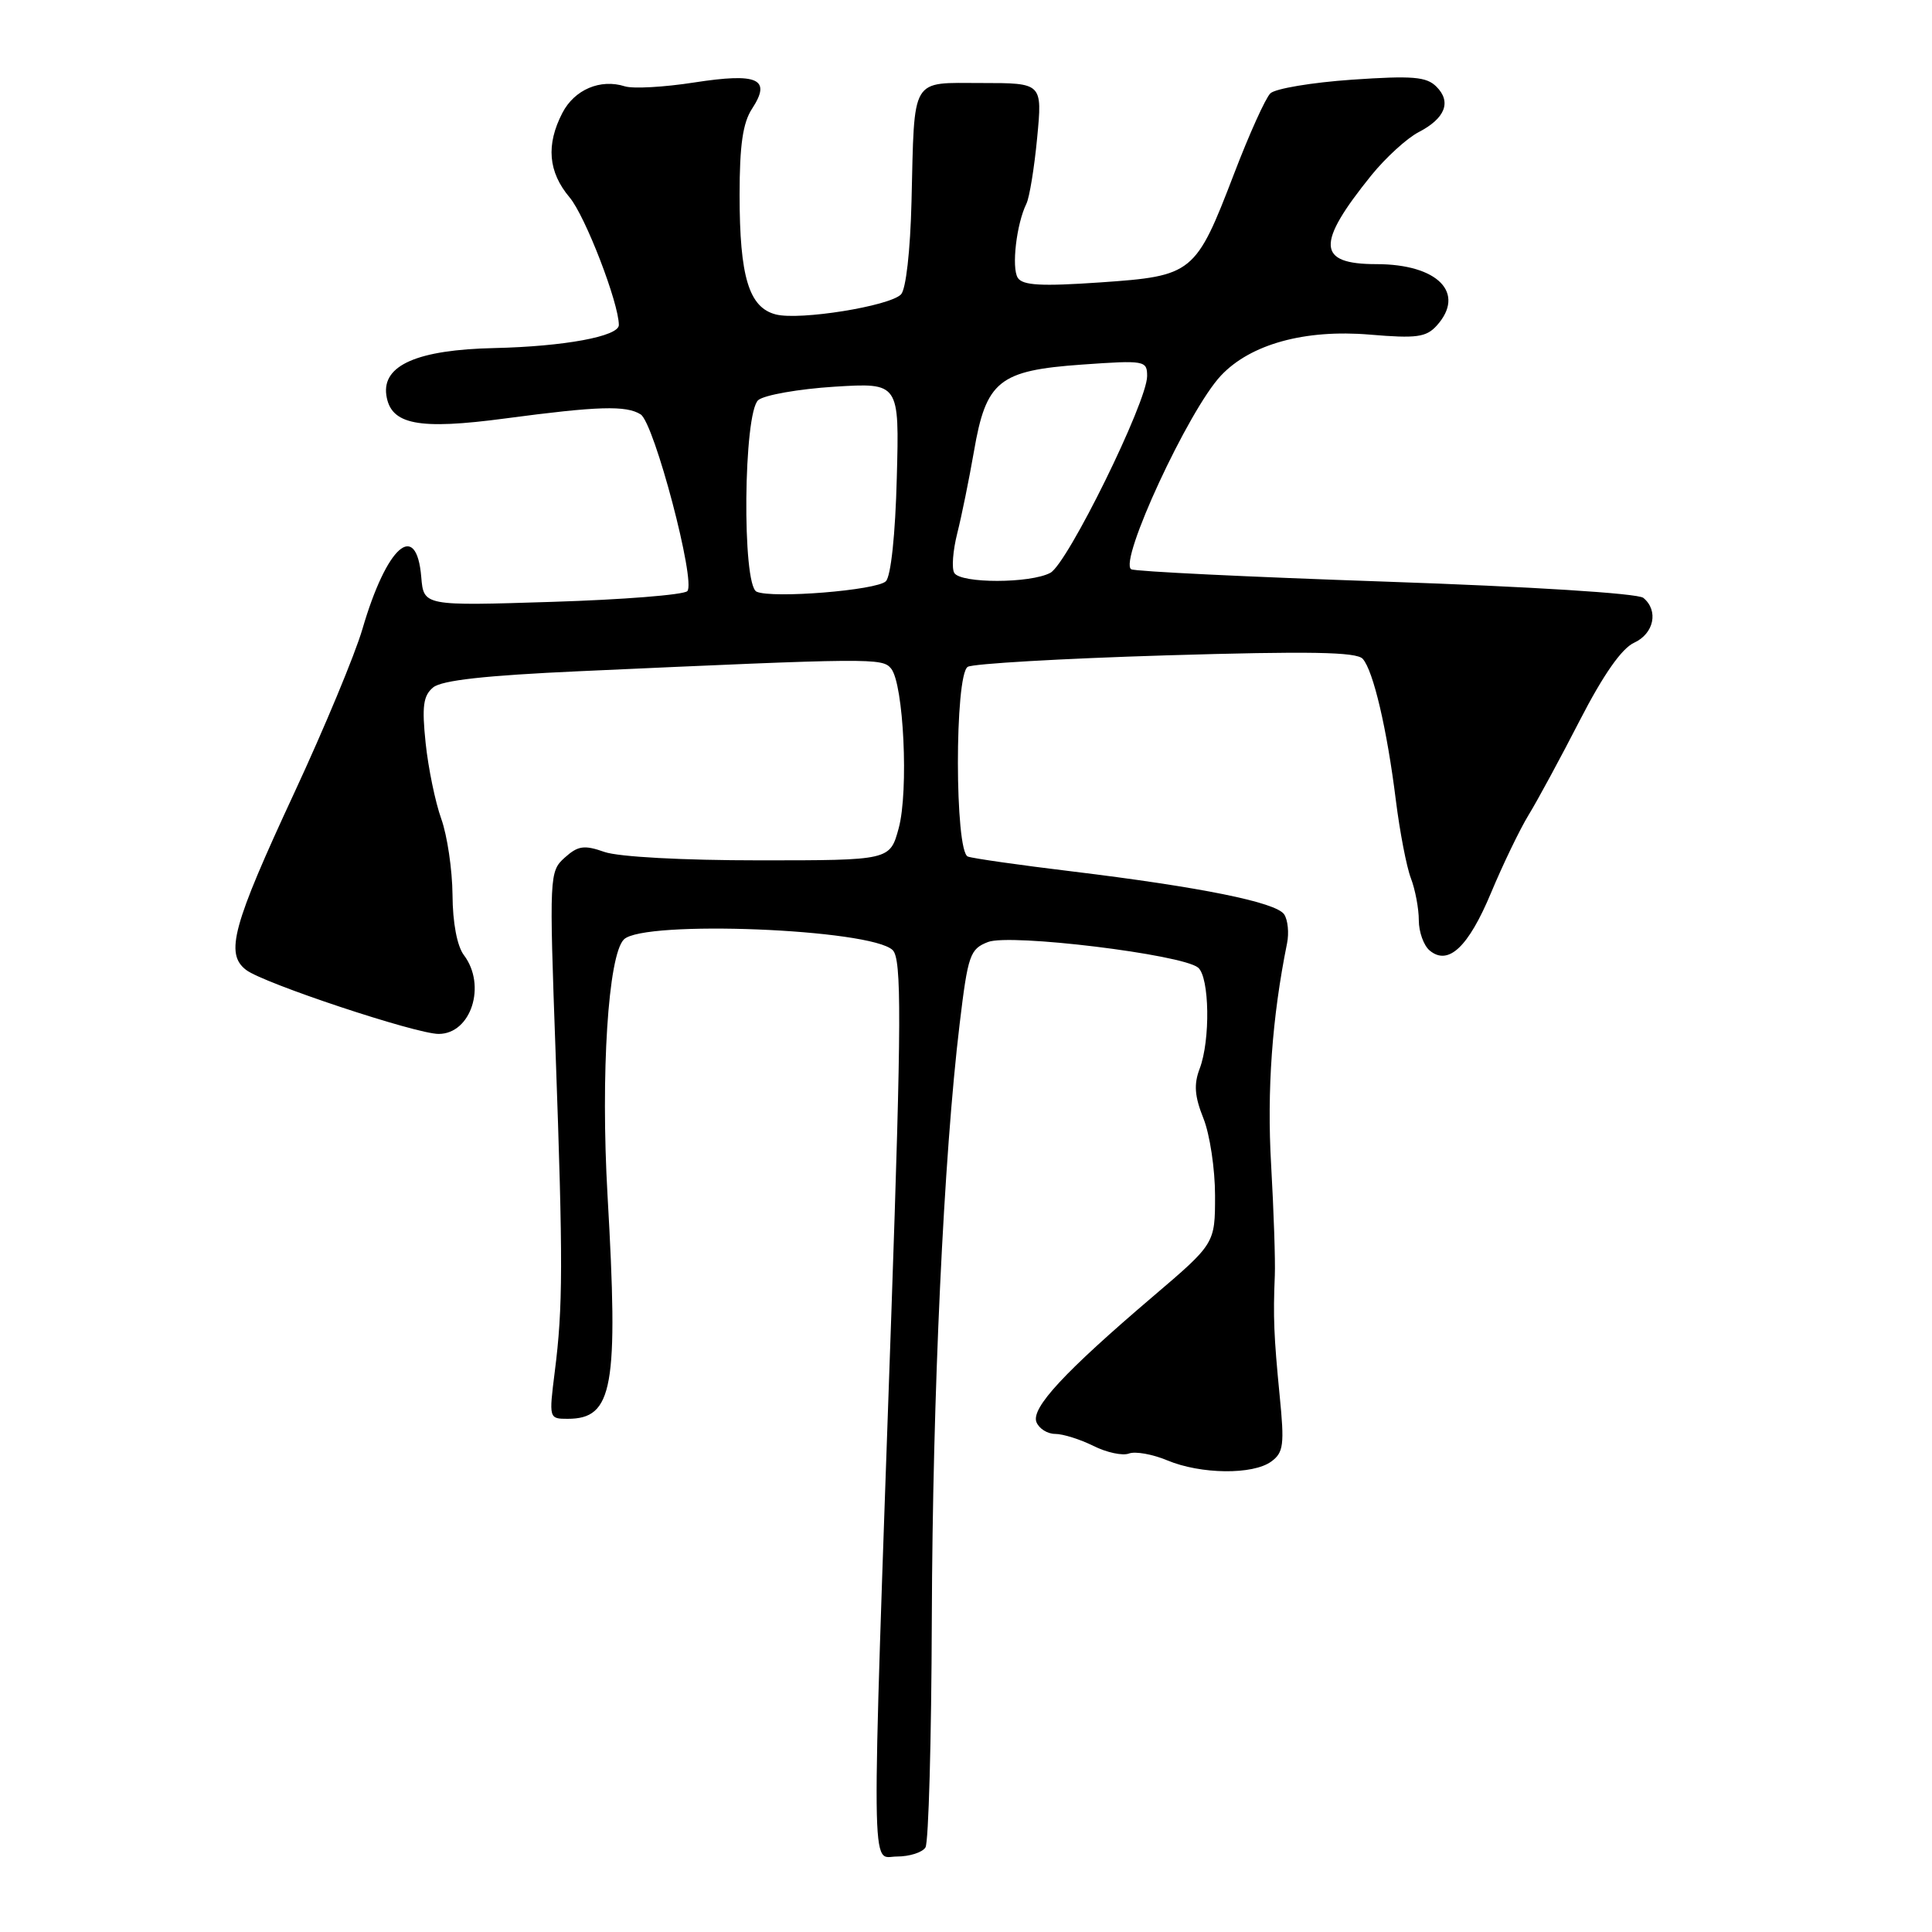 <?xml version="1.0" encoding="UTF-8" standalone="no"?>
<!DOCTYPE svg PUBLIC "-//W3C//DTD SVG 1.1//EN" "http://www.w3.org/Graphics/SVG/1.1/DTD/svg11.dtd" >
<svg xmlns="http://www.w3.org/2000/svg" xmlns:xlink="http://www.w3.org/1999/xlink" version="1.1" viewBox="0 0 256 256">
 <g >
 <path fill="currentColor"
d=" M 122.63 244.79 C 123.04 244.12 123.42 230.51 123.47 214.54 C 123.57 184.82 125.05 153.17 127.16 135.66 C 128.26 126.50 128.53 125.75 130.92 124.82 C 133.86 123.68 156.62 126.46 158.75 128.21 C 160.27 129.46 160.40 137.83 158.96 141.61 C 158.17 143.68 158.29 145.27 159.46 148.19 C 160.31 150.31 161.00 154.91 161.00 158.41 C 161.00 164.78 161.00 164.78 152.75 171.81 C 141.02 181.81 136.62 186.56 137.33 188.43 C 137.67 189.29 138.78 190.00 139.81 190.00 C 140.85 190.00 143.13 190.72 144.88 191.59 C 146.64 192.47 148.76 192.92 149.59 192.60 C 150.43 192.28 152.72 192.69 154.68 193.51 C 159.11 195.36 166.02 195.44 168.45 193.66 C 170.08 192.47 170.21 191.44 169.56 184.91 C 168.79 177.01 168.69 174.54 168.92 169.00 C 169.00 167.07 168.78 160.47 168.43 154.32 C 167.86 144.48 168.56 134.78 170.54 125.00 C 170.82 123.62 170.65 121.90 170.16 121.16 C 169.10 119.56 159.11 117.54 142.00 115.46 C 135.12 114.63 128.94 113.75 128.25 113.50 C 126.50 112.88 126.48 89.44 128.23 88.36 C 128.90 87.94 140.72 87.26 154.48 86.84 C 173.54 86.27 179.76 86.38 180.57 87.30 C 181.97 88.87 183.79 96.62 184.96 106.06 C 185.48 110.21 186.37 114.85 186.95 116.37 C 187.53 117.89 188.00 120.40 188.00 121.94 C 188.00 123.49 188.65 125.29 189.44 125.95 C 191.91 128.00 194.57 125.50 197.58 118.28 C 199.14 114.55 201.37 109.92 202.54 108.00 C 203.72 106.08 206.79 100.40 209.36 95.40 C 212.46 89.38 214.89 85.92 216.52 85.17 C 219.17 83.96 219.80 80.90 217.75 79.22 C 217.02 78.62 202.81 77.73 183.61 77.07 C 165.52 76.45 150.35 75.72 149.89 75.43 C 148.20 74.39 157.48 54.35 161.77 49.78 C 165.69 45.60 172.91 43.61 181.53 44.34 C 187.69 44.86 188.97 44.69 190.37 43.15 C 194.27 38.83 190.52 35.00 182.38 35.00 C 174.50 35.00 174.35 32.35 181.71 23.23 C 183.61 20.89 186.42 18.32 187.96 17.52 C 191.50 15.69 192.36 13.50 190.33 11.48 C 189.01 10.16 187.18 10.01 179.13 10.56 C 173.83 10.93 168.98 11.74 168.33 12.37 C 167.69 12.99 165.53 17.77 163.53 23.00 C 158.43 36.29 158.09 36.57 145.80 37.42 C 137.96 37.96 135.50 37.82 134.86 36.81 C 134.01 35.47 134.69 29.67 136.00 27.00 C 136.41 26.18 137.05 22.24 137.43 18.25 C 138.12 11.00 138.12 11.00 130.08 11.00 C 120.57 11.00 121.19 9.95 120.78 26.70 C 120.62 33.25 120.04 38.37 119.38 39.02 C 117.82 40.57 106.00 42.47 102.82 41.67 C 99.24 40.77 98.00 36.69 98.00 25.82 C 98.00 19.24 98.43 16.27 99.65 14.41 C 102.25 10.44 100.45 9.62 91.98 10.93 C 88.01 11.55 83.88 11.78 82.80 11.44 C 79.55 10.41 76.12 11.87 74.52 14.96 C 72.33 19.19 72.64 22.79 75.47 26.15 C 77.55 28.61 82.00 40.16 82.00 43.07 C 82.00 44.57 74.77 45.91 65.50 46.12 C 55.33 46.34 50.63 48.39 51.19 52.35 C 51.76 56.28 55.40 56.99 67.00 55.44 C 79.25 53.81 82.98 53.70 84.89 54.91 C 86.69 56.05 92.25 77.15 91.07 78.33 C 90.58 78.82 82.52 79.46 73.16 79.75 C 56.14 80.29 56.14 80.29 55.82 76.47 C 55.18 68.85 51.24 72.33 48.02 83.36 C 47.03 86.74 42.98 96.47 39.02 105.00 C 30.81 122.67 29.80 126.37 32.61 128.52 C 34.91 130.29 55.12 137.00 58.12 137.00 C 62.43 137.00 64.49 130.56 61.47 126.56 C 60.57 125.37 59.98 122.28 59.96 118.56 C 59.93 115.23 59.26 110.70 58.47 108.50 C 57.68 106.30 56.75 101.79 56.40 98.47 C 55.89 93.59 56.08 92.18 57.39 91.09 C 58.53 90.14 64.35 89.50 76.76 88.94 C 115.63 87.18 116.90 87.17 118.07 88.58 C 119.74 90.60 120.42 104.82 119.08 109.75 C 117.92 114.00 117.92 114.00 100.61 114.00 C 90.47 114.00 81.98 113.54 80.10 112.89 C 77.40 111.94 76.59 112.06 74.83 113.64 C 72.80 115.47 72.77 115.93 73.62 139.50 C 74.61 167.27 74.60 173.19 73.51 181.75 C 72.73 187.95 72.74 188.00 75.21 188.00 C 81.24 188.00 81.97 183.92 80.50 158.37 C 79.58 142.32 80.58 126.56 82.67 124.48 C 85.27 121.88 115.44 123.08 118.29 125.90 C 119.48 127.08 119.45 135.29 118.11 174.00 C 115.42 251.22 115.37 246.00 118.83 246.00 C 120.51 246.00 122.22 245.46 122.63 244.79 Z  M 100.25 78.40 C 98.30 77.51 98.51 54.65 100.48 53.01 C 101.30 52.34 105.84 51.54 110.57 51.24 C 119.17 50.71 119.17 50.71 118.83 63.31 C 118.64 70.81 118.05 76.36 117.38 77.02 C 116.18 78.22 102.31 79.34 100.25 78.40 Z  M 126.45 75.92 C 126.08 75.33 126.26 72.97 126.84 70.67 C 127.42 68.38 128.41 63.50 129.05 59.83 C 130.66 50.45 132.36 49.09 143.36 48.31 C 151.71 47.72 152.00 47.78 152.00 49.84 C 152.00 53.25 141.46 74.68 139.18 75.90 C 136.54 77.32 127.32 77.33 126.45 75.92 Z "/>
</g>
</svg>